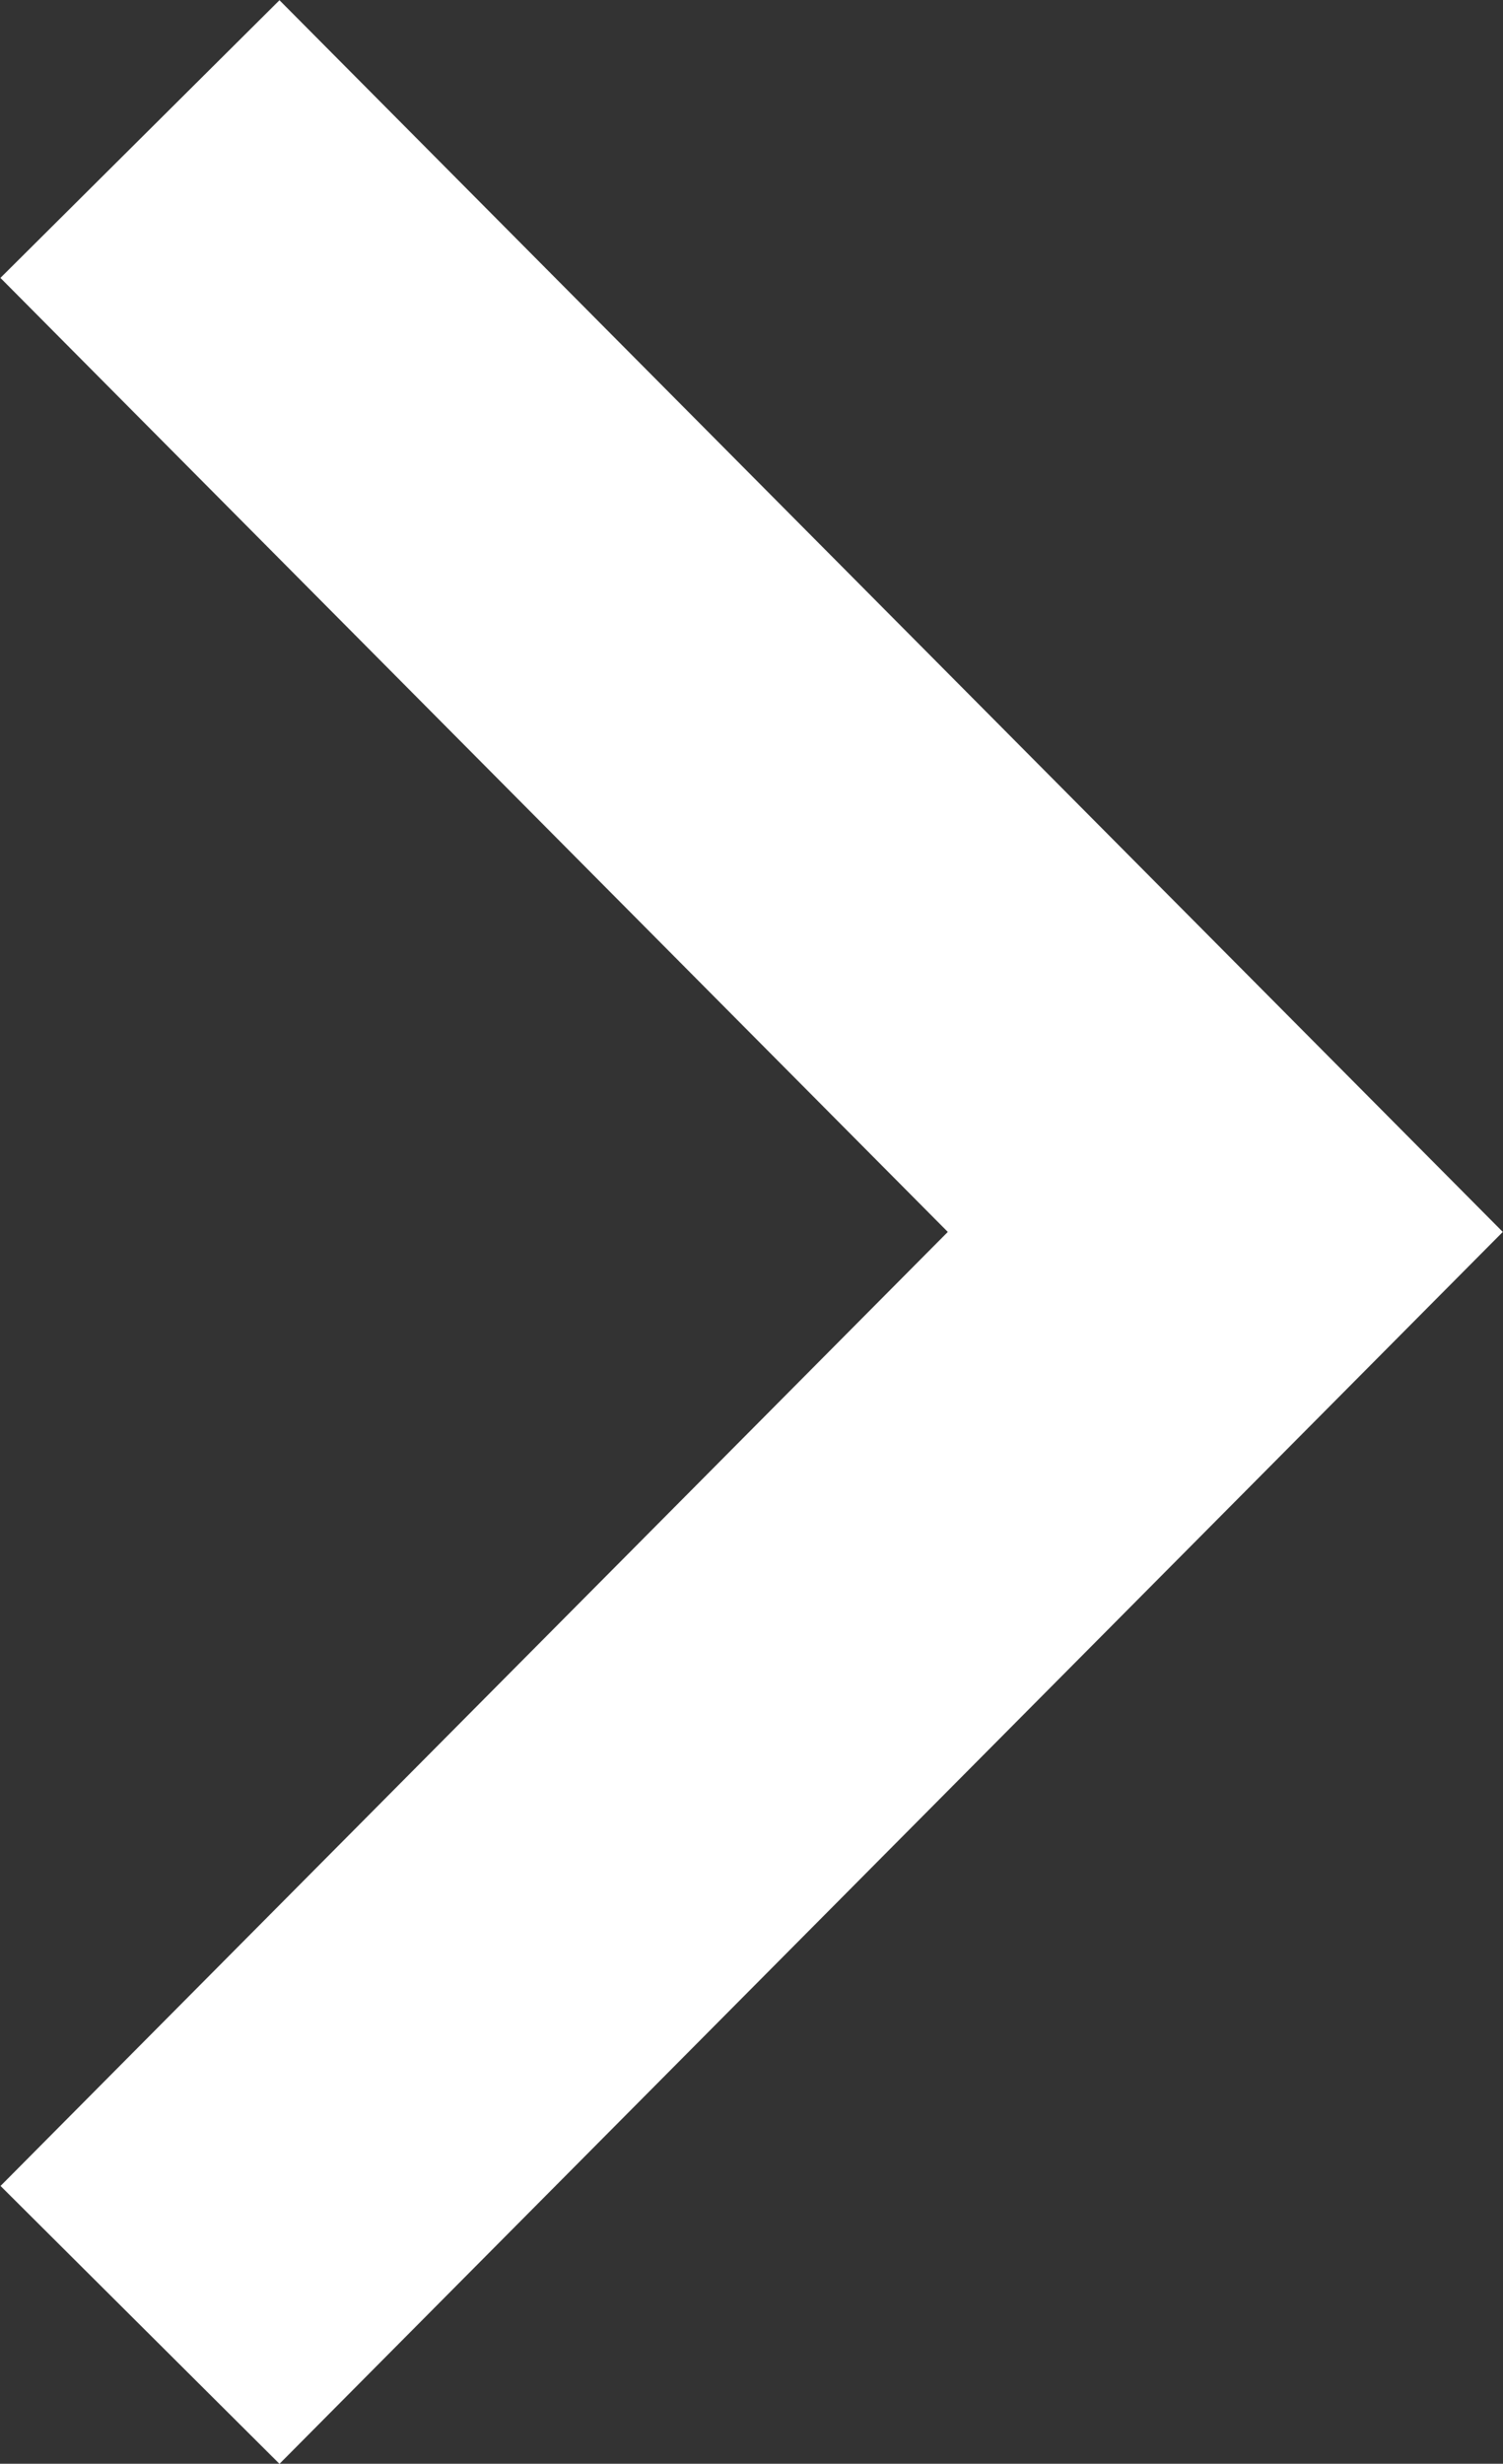 <svg xmlns="http://www.w3.org/2000/svg" width="14.004" height="22.953" viewBox="0 0 14.004 22.953">
  <rect x="0" y="0" width="14.004" height="22.953" fill="#333333" stroke="none"/>
  <path id="Right" d="M1167.6,464.752l6.971-7.019,4.427-4.458L1167.6,441.8,1165,444.387l8.827,8.888-4.286,4.316-4.54,4.572Z" transform="translate(-1164.996 -441.798)" fill="#fff"/>
</svg>
